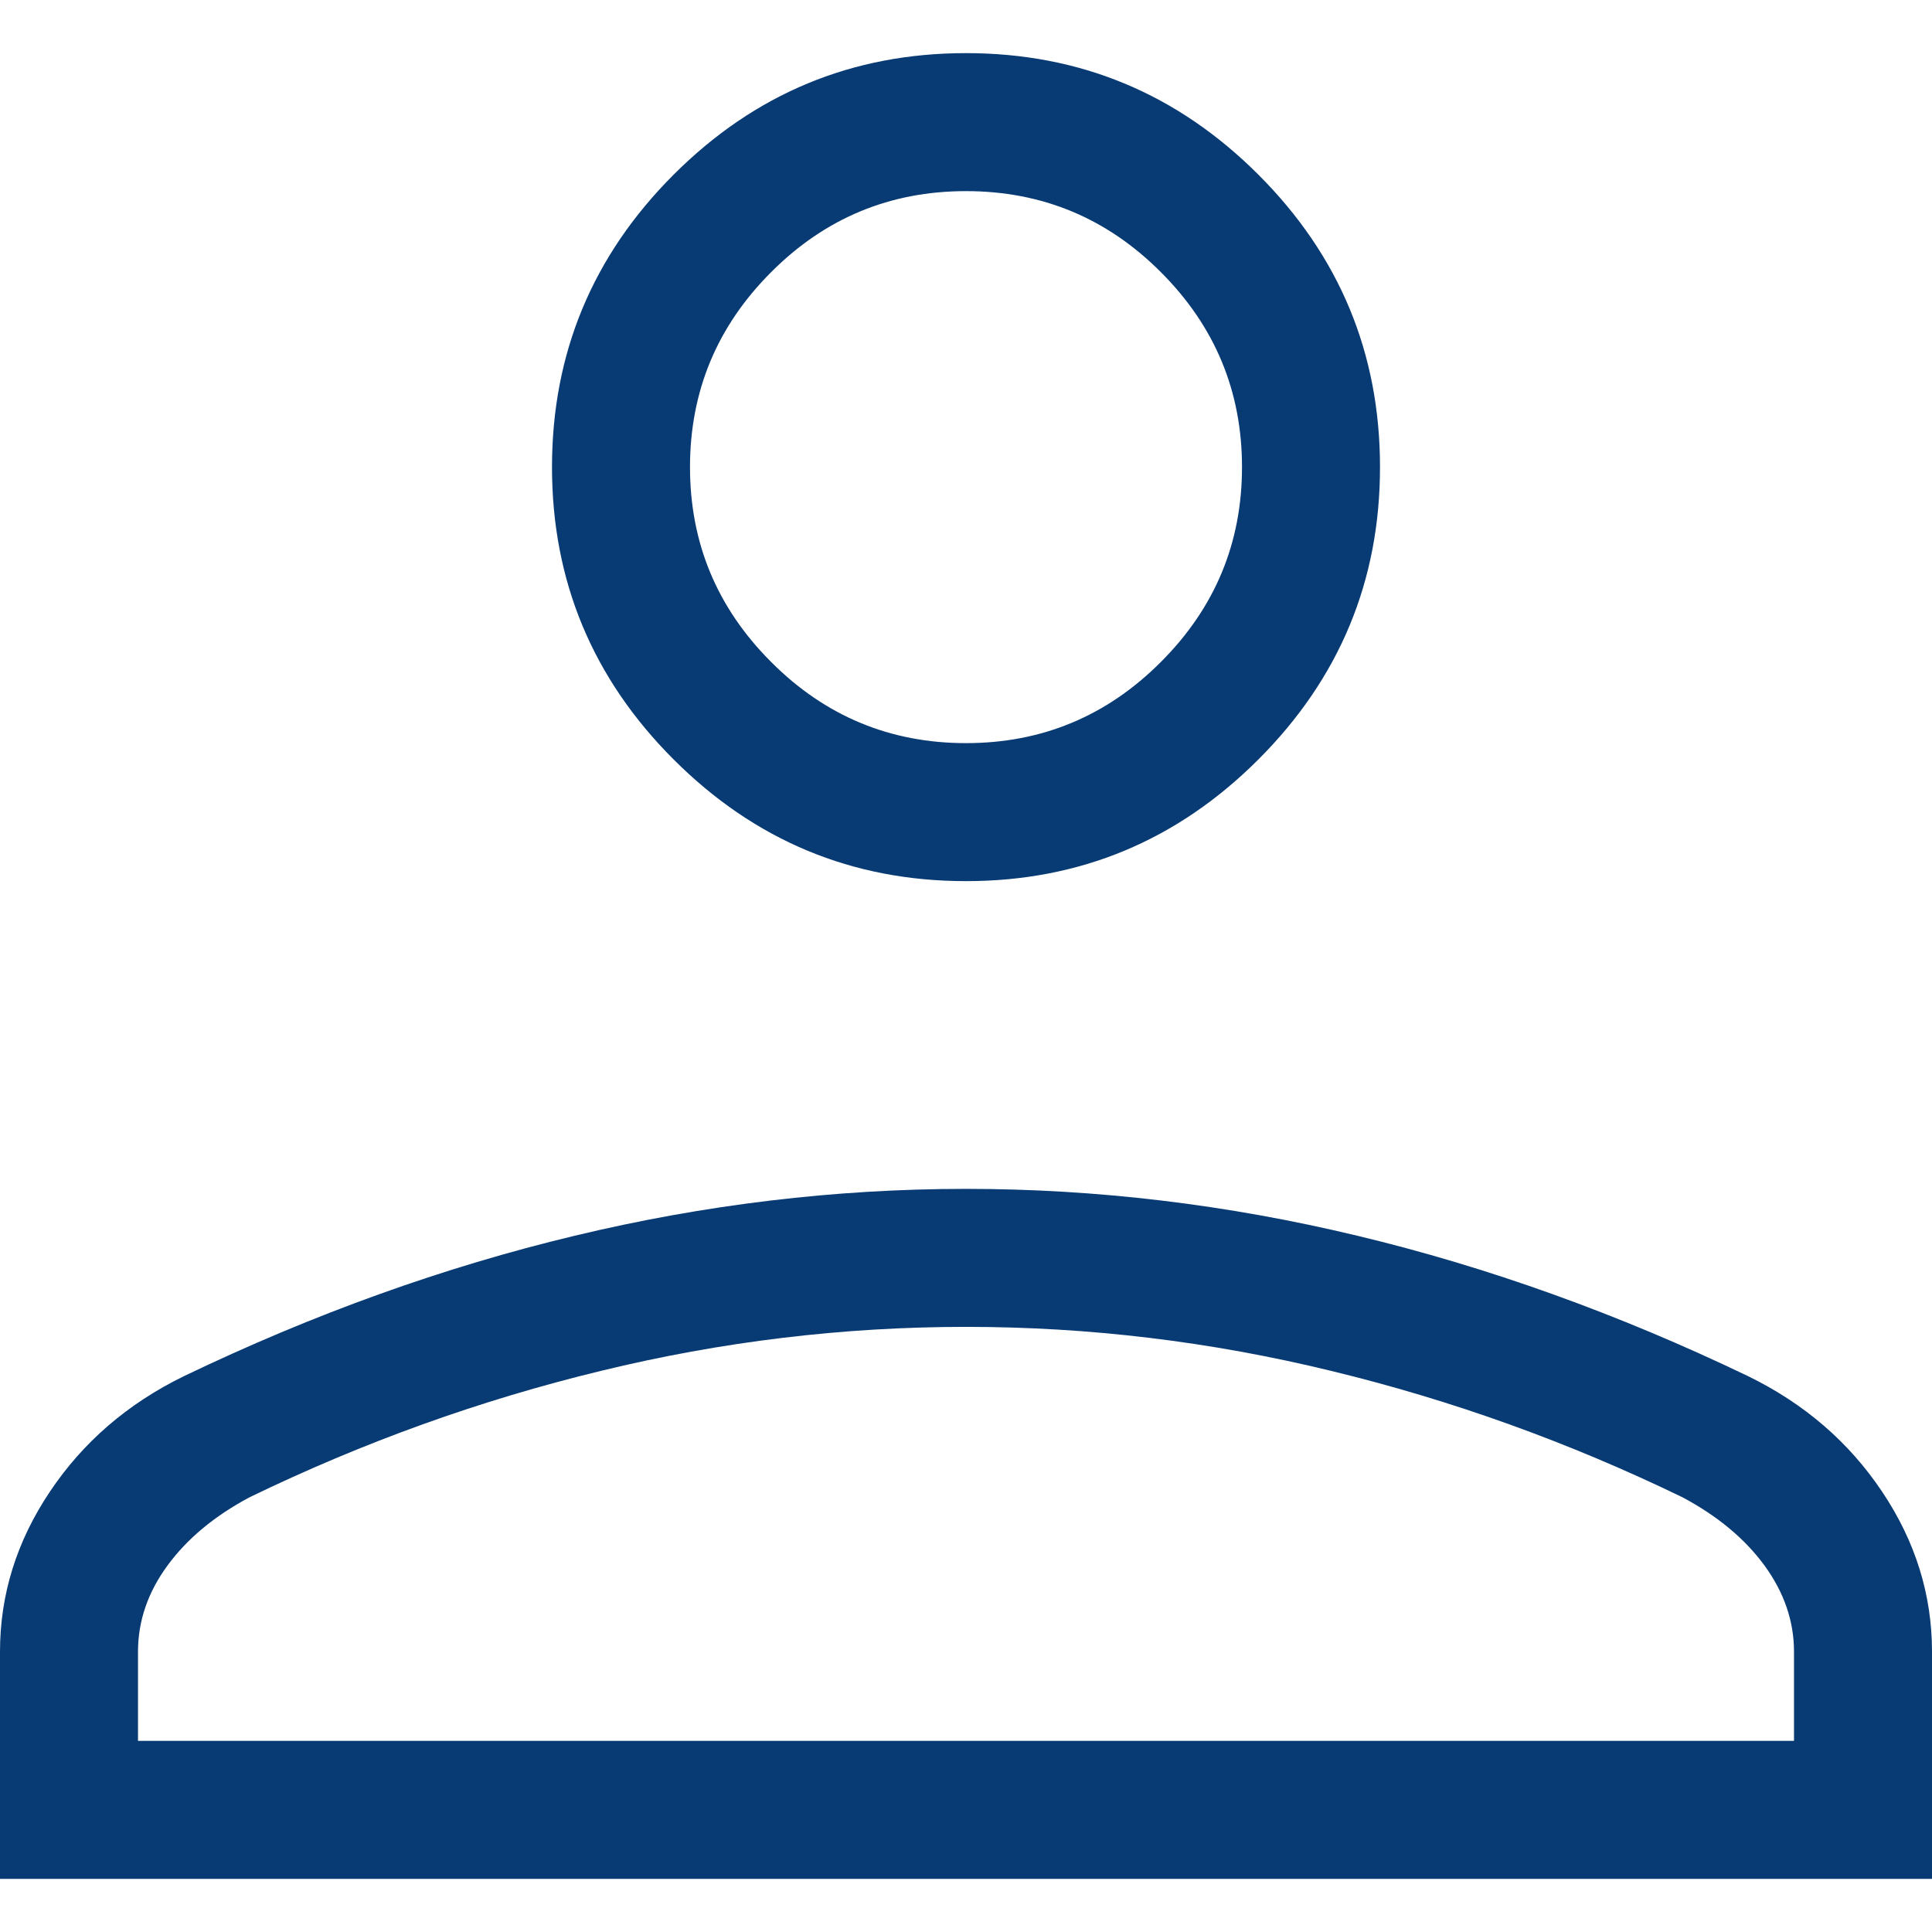 <svg width="14" height="14" viewBox="0 0 14 14" fill="none" xmlns="http://www.w3.org/2000/svg">
<path d="M7 6.385C6.175 6.385 5.469 6.091 4.881 5.503C4.294 4.916 4 4.21 4 3.385C4 2.56 4.294 1.853 4.881 1.266C5.469 0.678 6.175 0.385 7 0.385C7.825 0.385 8.531 0.678 9.119 1.266C9.706 1.853 10 2.56 10 3.385C10 4.21 9.706 4.916 9.119 5.503C8.531 6.091 7.825 6.385 7 6.385ZM0 13.615V11.969C0 11.556 0.12 11.17 0.361 10.81C0.601 10.451 0.924 10.172 1.331 9.973C2.274 9.52 3.219 9.181 4.163 8.955C5.108 8.728 6.054 8.615 7 8.615C7.946 8.615 8.892 8.728 9.837 8.955C10.781 9.181 11.726 9.52 12.669 9.973C13.076 10.172 13.399 10.451 13.639 10.81C13.88 11.17 14 11.556 14 11.969V13.615H0ZM1 12.615H13V11.969C13 11.747 12.928 11.539 12.786 11.344C12.643 11.149 12.445 10.985 12.192 10.85C11.369 10.451 10.521 10.146 9.646 9.934C8.772 9.721 7.89 9.615 7 9.615C6.11 9.615 5.228 9.721 4.354 9.934C3.479 10.146 2.631 10.451 1.808 10.85C1.555 10.985 1.357 11.149 1.214 11.344C1.071 11.539 1 11.747 1 11.969V12.615ZM7 5.385C7.55 5.385 8.021 5.189 8.412 4.797C8.804 4.405 9 3.935 9 3.385C9 2.835 8.804 2.364 8.412 1.972C8.021 1.58 7.55 1.385 7 1.385C6.45 1.385 5.979 1.58 5.588 1.972C5.196 2.364 5 2.835 5 3.385C5 3.935 5.196 4.405 5.588 4.797C5.979 5.189 6.45 5.385 7 5.385Z" fill="#083A74"/>
</svg>
